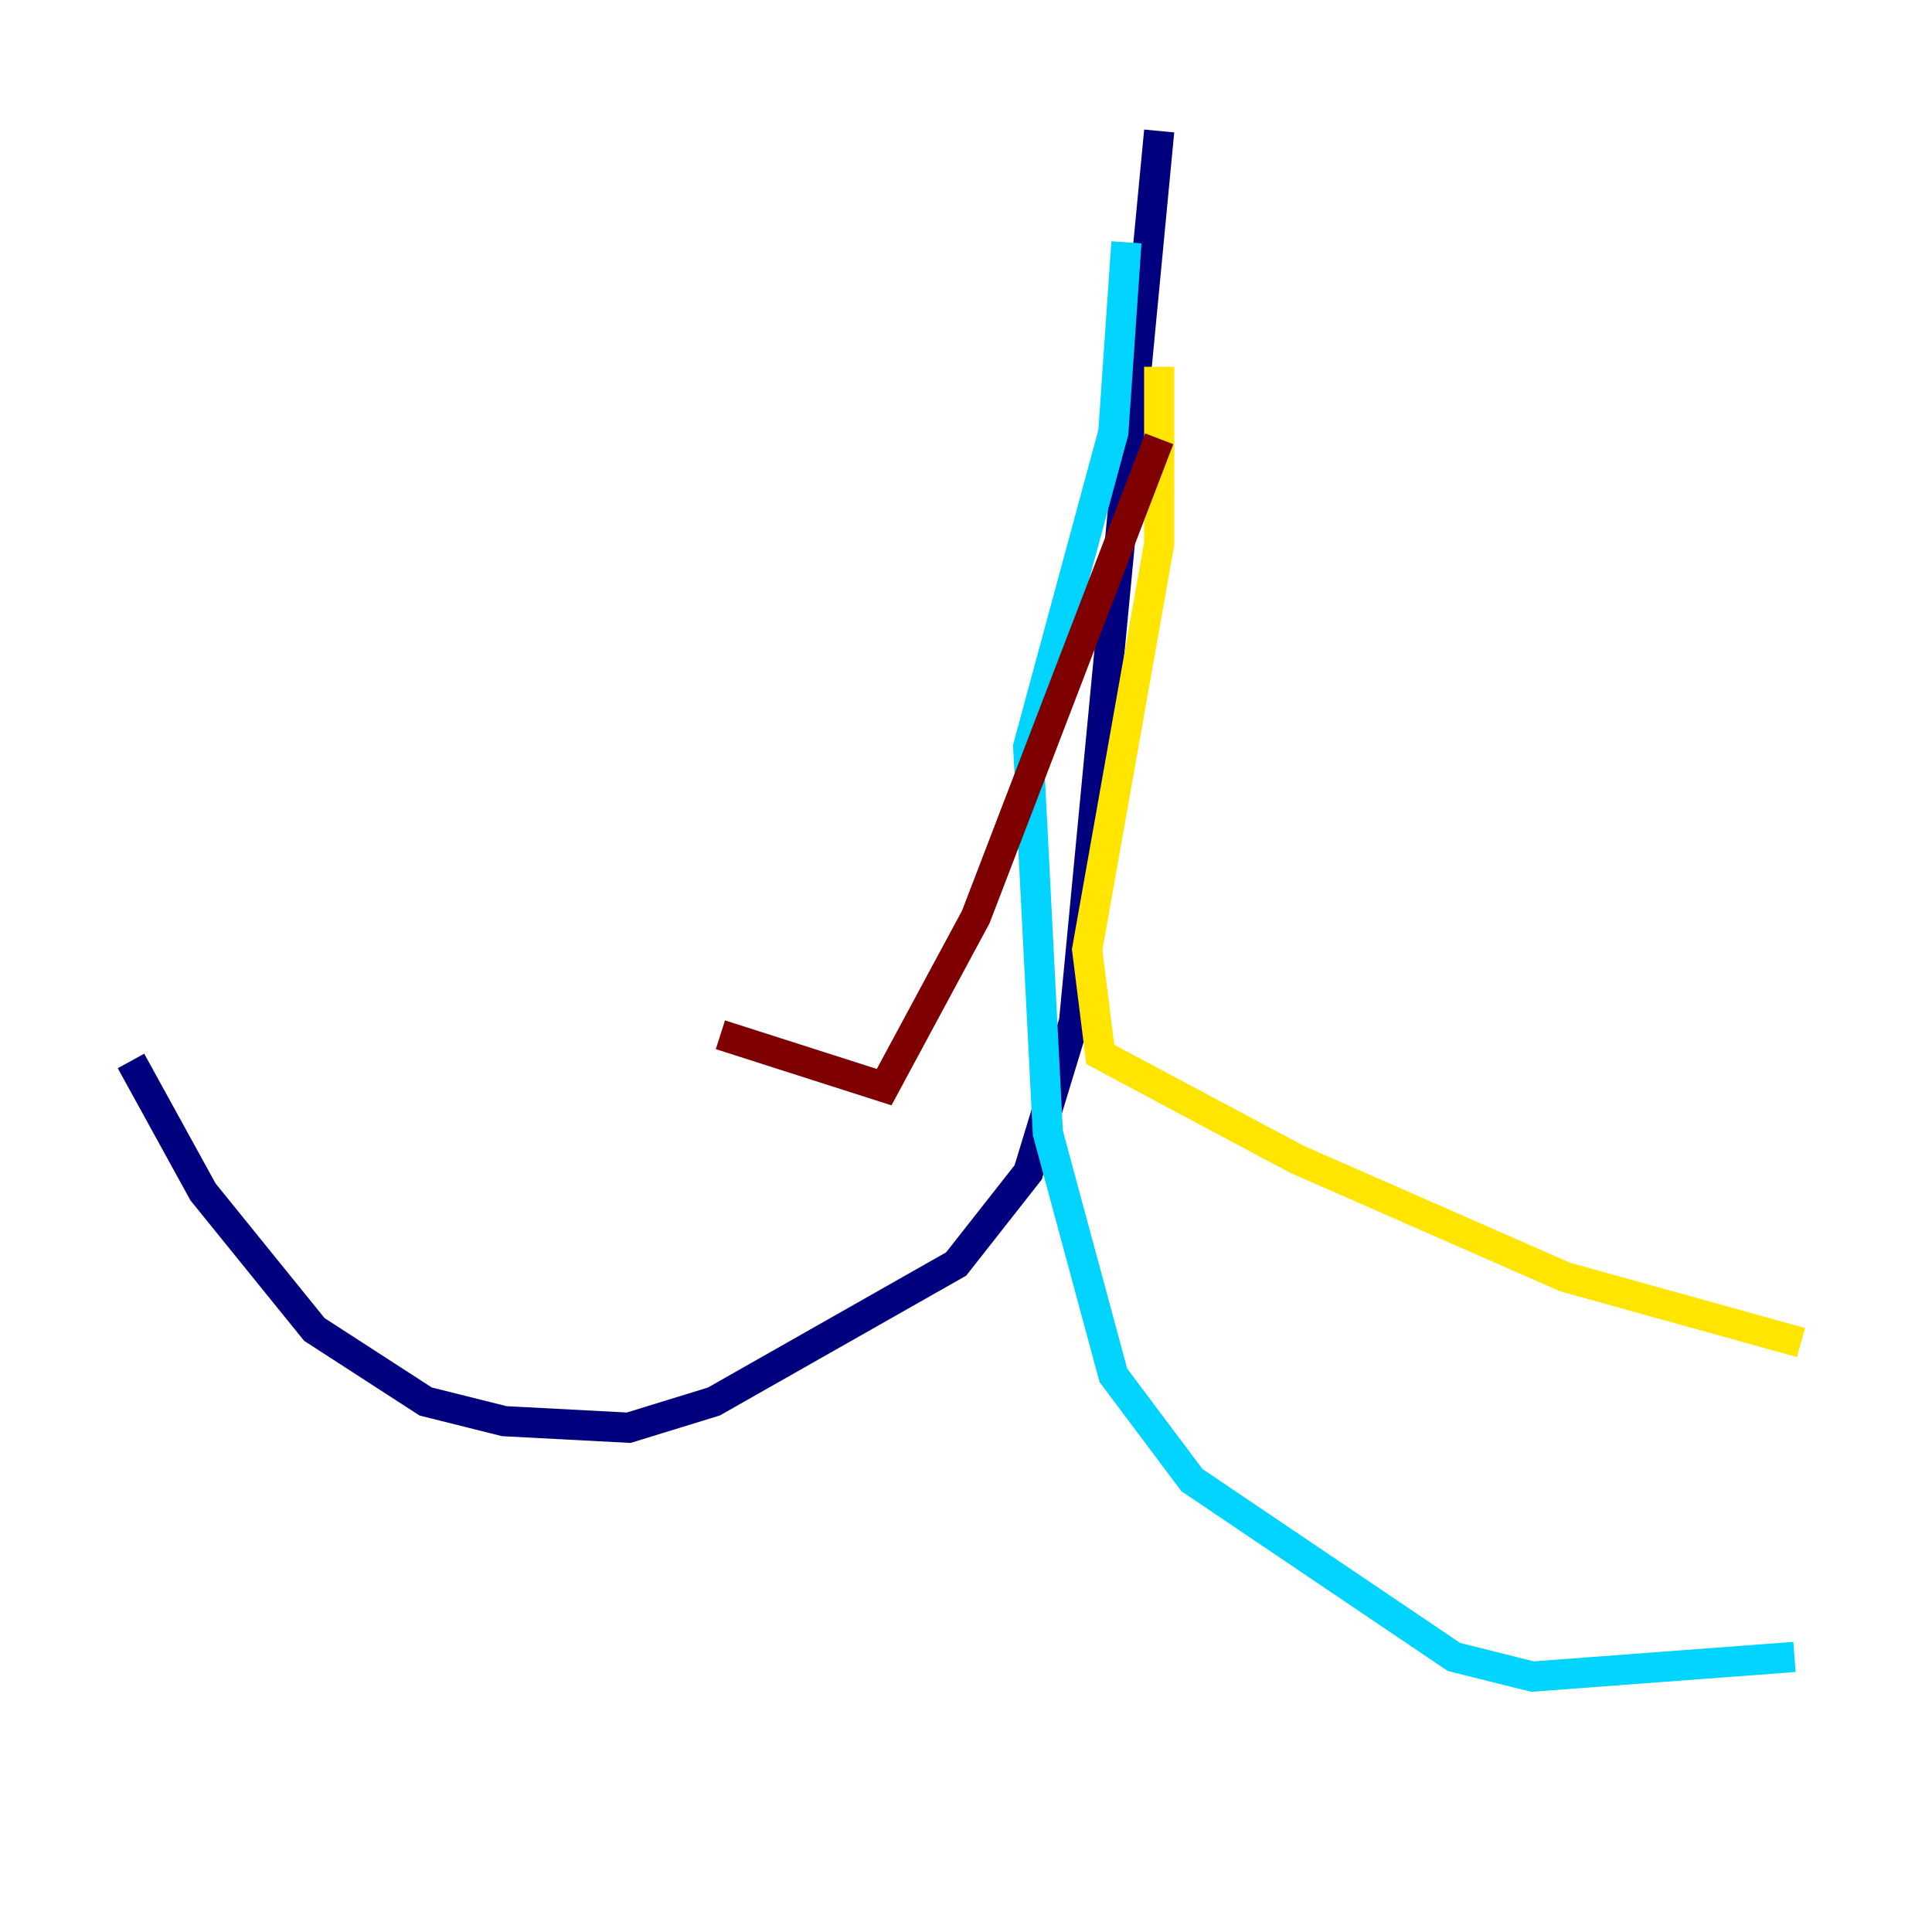 <?xml version="1.0" encoding="utf-8" ?>
<svg baseProfile="tiny" height="128" version="1.2" viewBox="0,0,128,128" width="128" xmlns="http://www.w3.org/2000/svg" xmlns:ev="http://www.w3.org/2001/xml-events" xmlns:xlink="http://www.w3.org/1999/xlink"><defs /><polyline fill="none" points="76.8,8.678 71.159,67.688 68.122,77.668 63.349,83.742 47.295,92.854 41.654,94.59 33.41,94.156 28.203,92.854 20.827,88.081 13.451,78.969 8.678,70.291" stroke="#00007f" stroke-width="2" /><polyline fill="none" points="74.63,16.054 73.763,28.637 68.122,49.464 69.424,75.064 73.763,91.119 78.969,98.061 96.325,109.776 101.532,111.078 118.888,109.776" stroke="#00d4ff" stroke-width="2" /><polyline fill="none" points="76.8,24.298 76.8,36.014 72.027,62.915 72.895,69.858 85.912,76.8 103.702,84.61 119.322,88.949" stroke="#ffe500" stroke-width="2" /><polyline fill="none" points="76.8,29.071 64.651,60.746 58.576,72.027 47.729,68.556" stroke="#7f0000" stroke-width="2" /></svg>